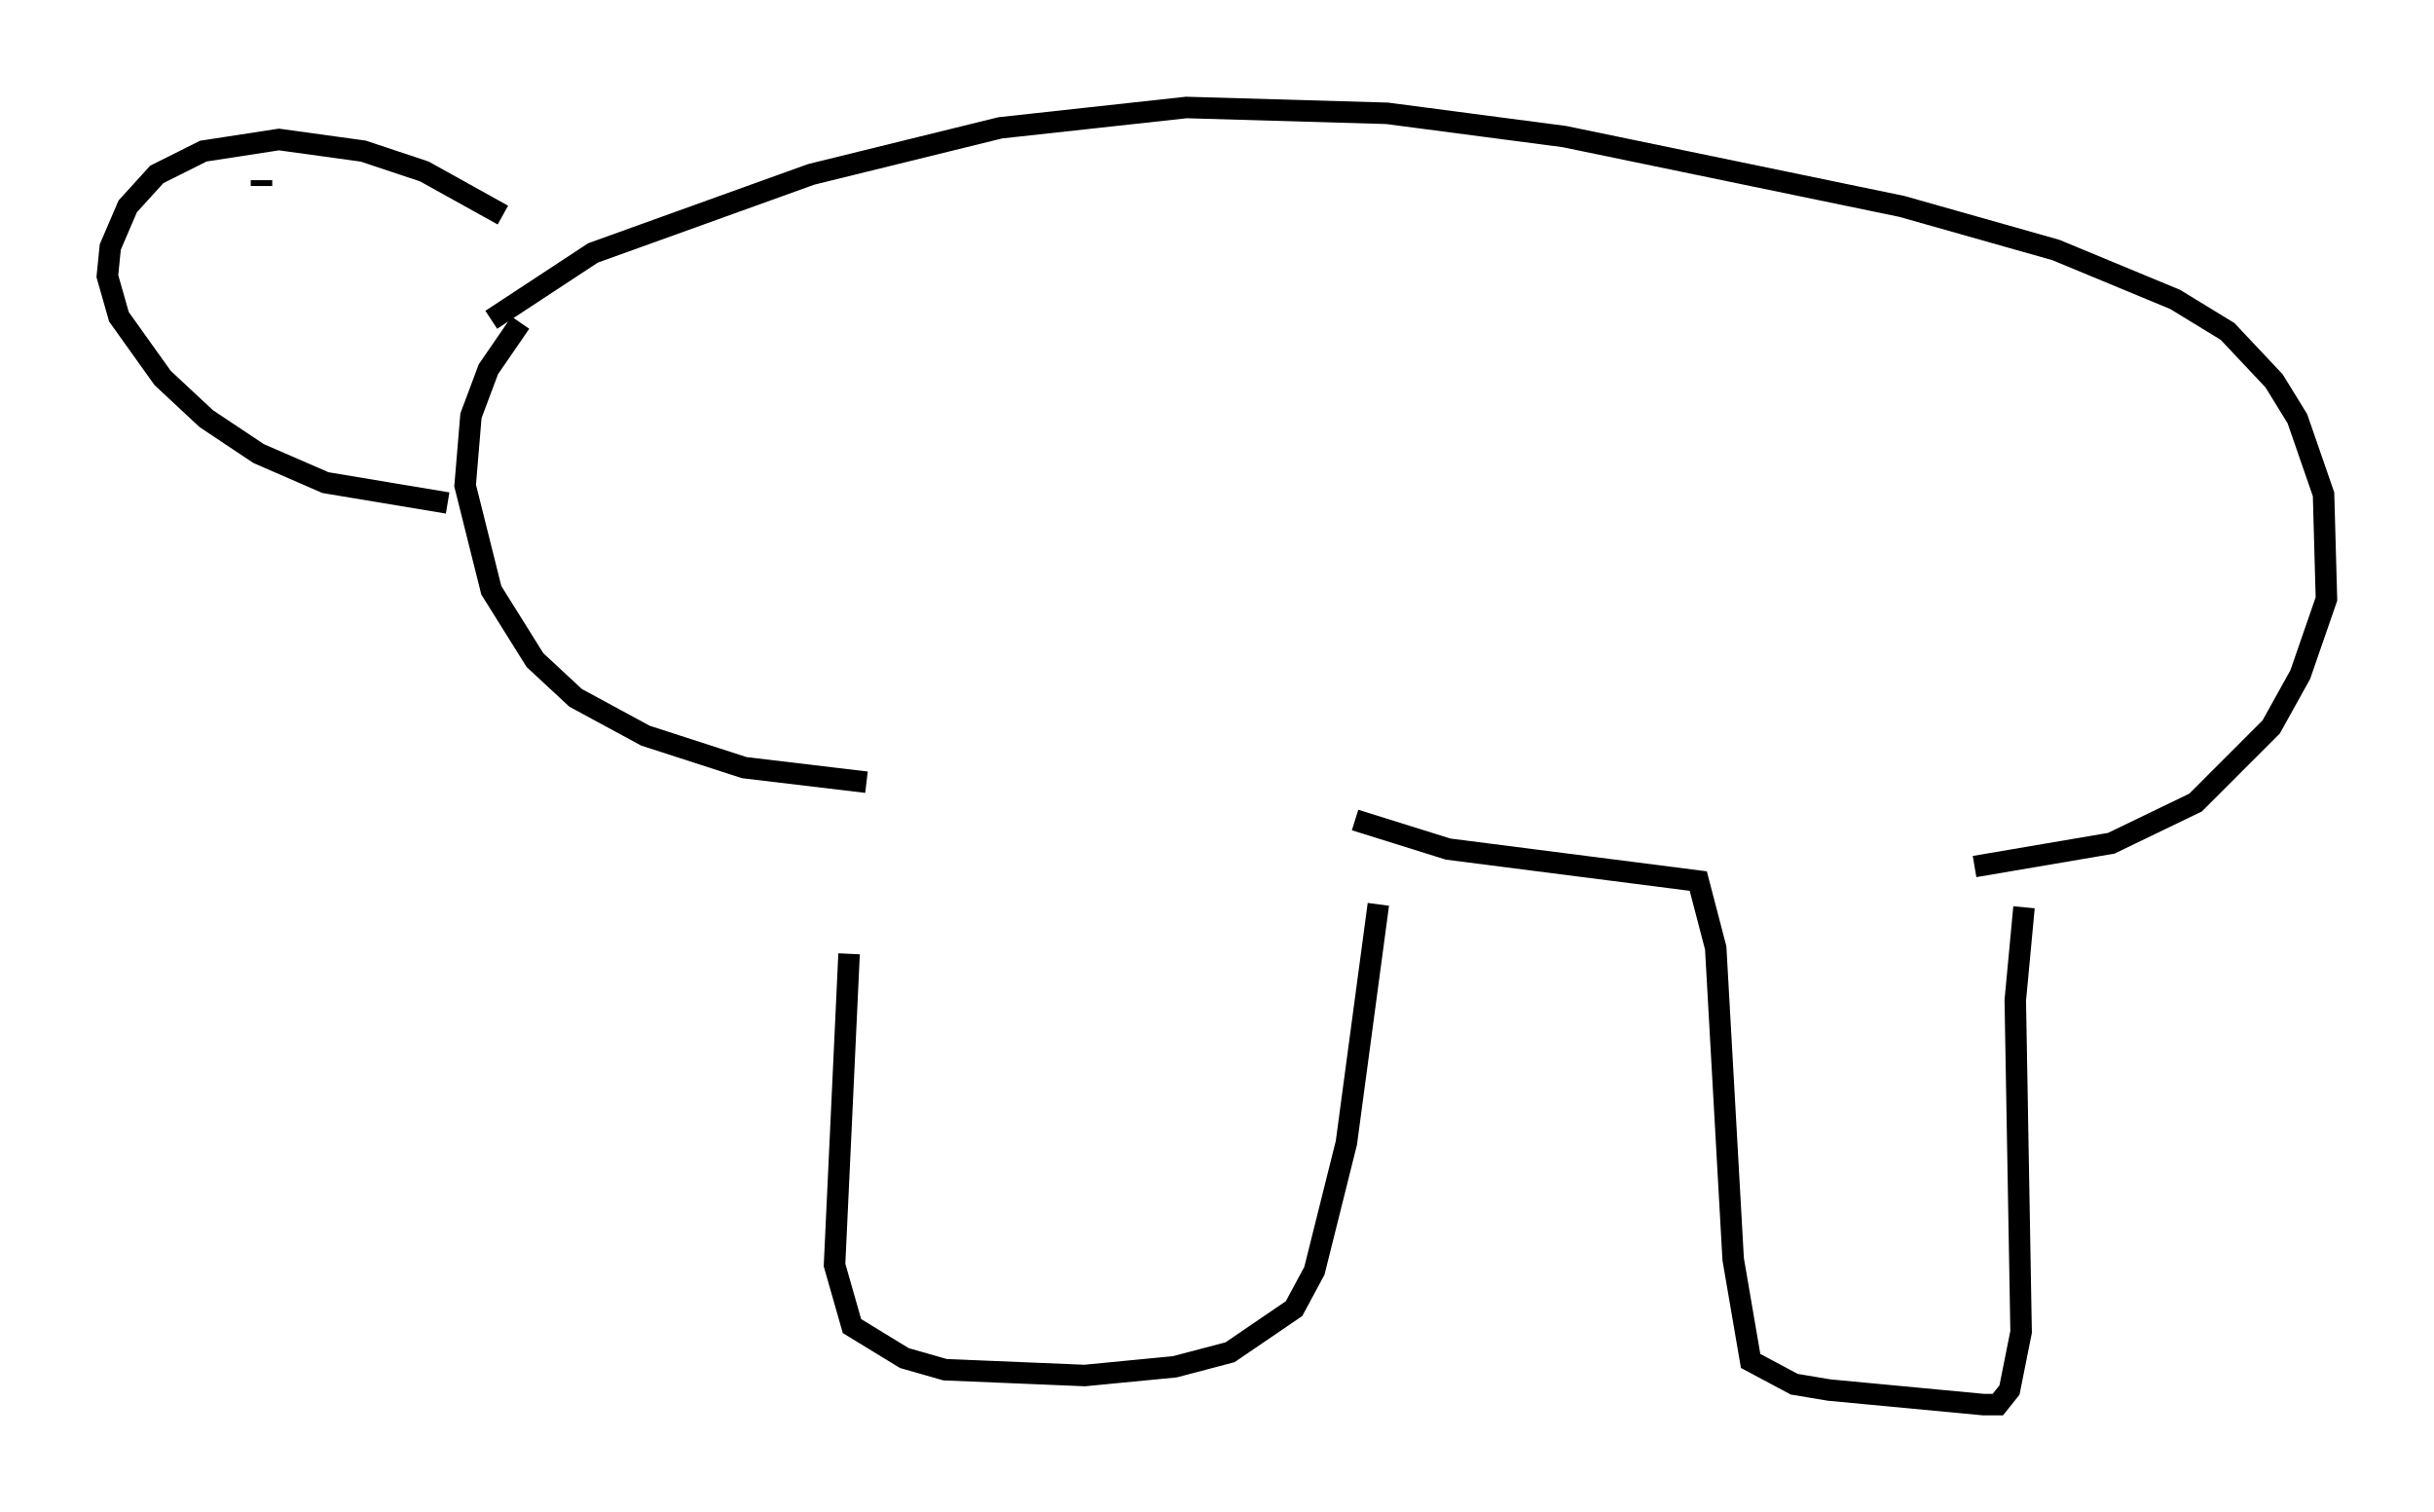 <?xml version="1.0" encoding="utf-8" ?>
<svg baseProfile="full" height="70.351" version="1.1" width="113.247" xmlns="http://www.w3.org/2000/svg" xmlns:ev="http://www.w3.org/2001/xml-events" xmlns:xlink="http://www.w3.org/1999/xlink"><defs /><rect fill="white" height="70.351" width="113.247" x="0" y="0" /><path d="M40.588, 38.559 m-1.083, 5.819 l-0.677, 14.479 0.812, 2.842 l2.436, 1.488 1.894, 0.541 l6.495, 0.271 4.195, -0.406 l2.571, -0.677 2.977, -2.03 l0.947, -1.759 1.488, -5.954 l1.488, -11.096 m-1.083, -3.924 l4.33, 1.353 11.637, 1.488 l0.812, 3.112 0.812, 14.479 l0.812, 4.736 2.03, 1.083 l1.624, 0.271 7.172, 0.677 l0.677, 0.0 0.541, -0.677 l0.541, -2.706 -0.271, -15.426 l0.406, -4.33 m-53.856, -5.819 l-5.683, -0.677 -4.601, -1.488 l-3.248, -1.759 -1.894, -1.759 l-2.03, -3.248 -1.218, -4.871 l0.271, -3.248 0.812, -2.165 l1.488, -2.165 m67.658, 25.304 l6.36, -1.083 3.924, -1.894 l3.518, -3.518 1.353, -2.436 l1.218, -3.518 -0.135, -4.871 l-1.218, -3.518 -1.083, -1.759 l-2.165, -2.3 -2.436, -1.488 l-5.548, -2.3 -7.172, -2.03 l-15.697, -3.248 -8.254, -1.083 l-9.337, -0.271 -8.66, 0.947 l-8.796, 2.165 -10.149, 3.654 l-4.736, 3.112 m0.541, -4.871 l-3.654, -2.03 -2.842, -0.947 l-3.924, -0.541 -3.518, 0.541 l-2.165, 1.083 -1.353, 1.488 l-0.812, 1.894 -0.135, 1.353 l0.541, 1.894 2.03, 2.842 l2.03, 1.894 2.436, 1.624 l3.112, 1.353 5.683, 0.947 m-9.066, -15.561 l0.0, 0.0 m0.406, 0.541 l0.0, 0.271 " fill="none" stroke="black" stroke-width="1" /></svg>